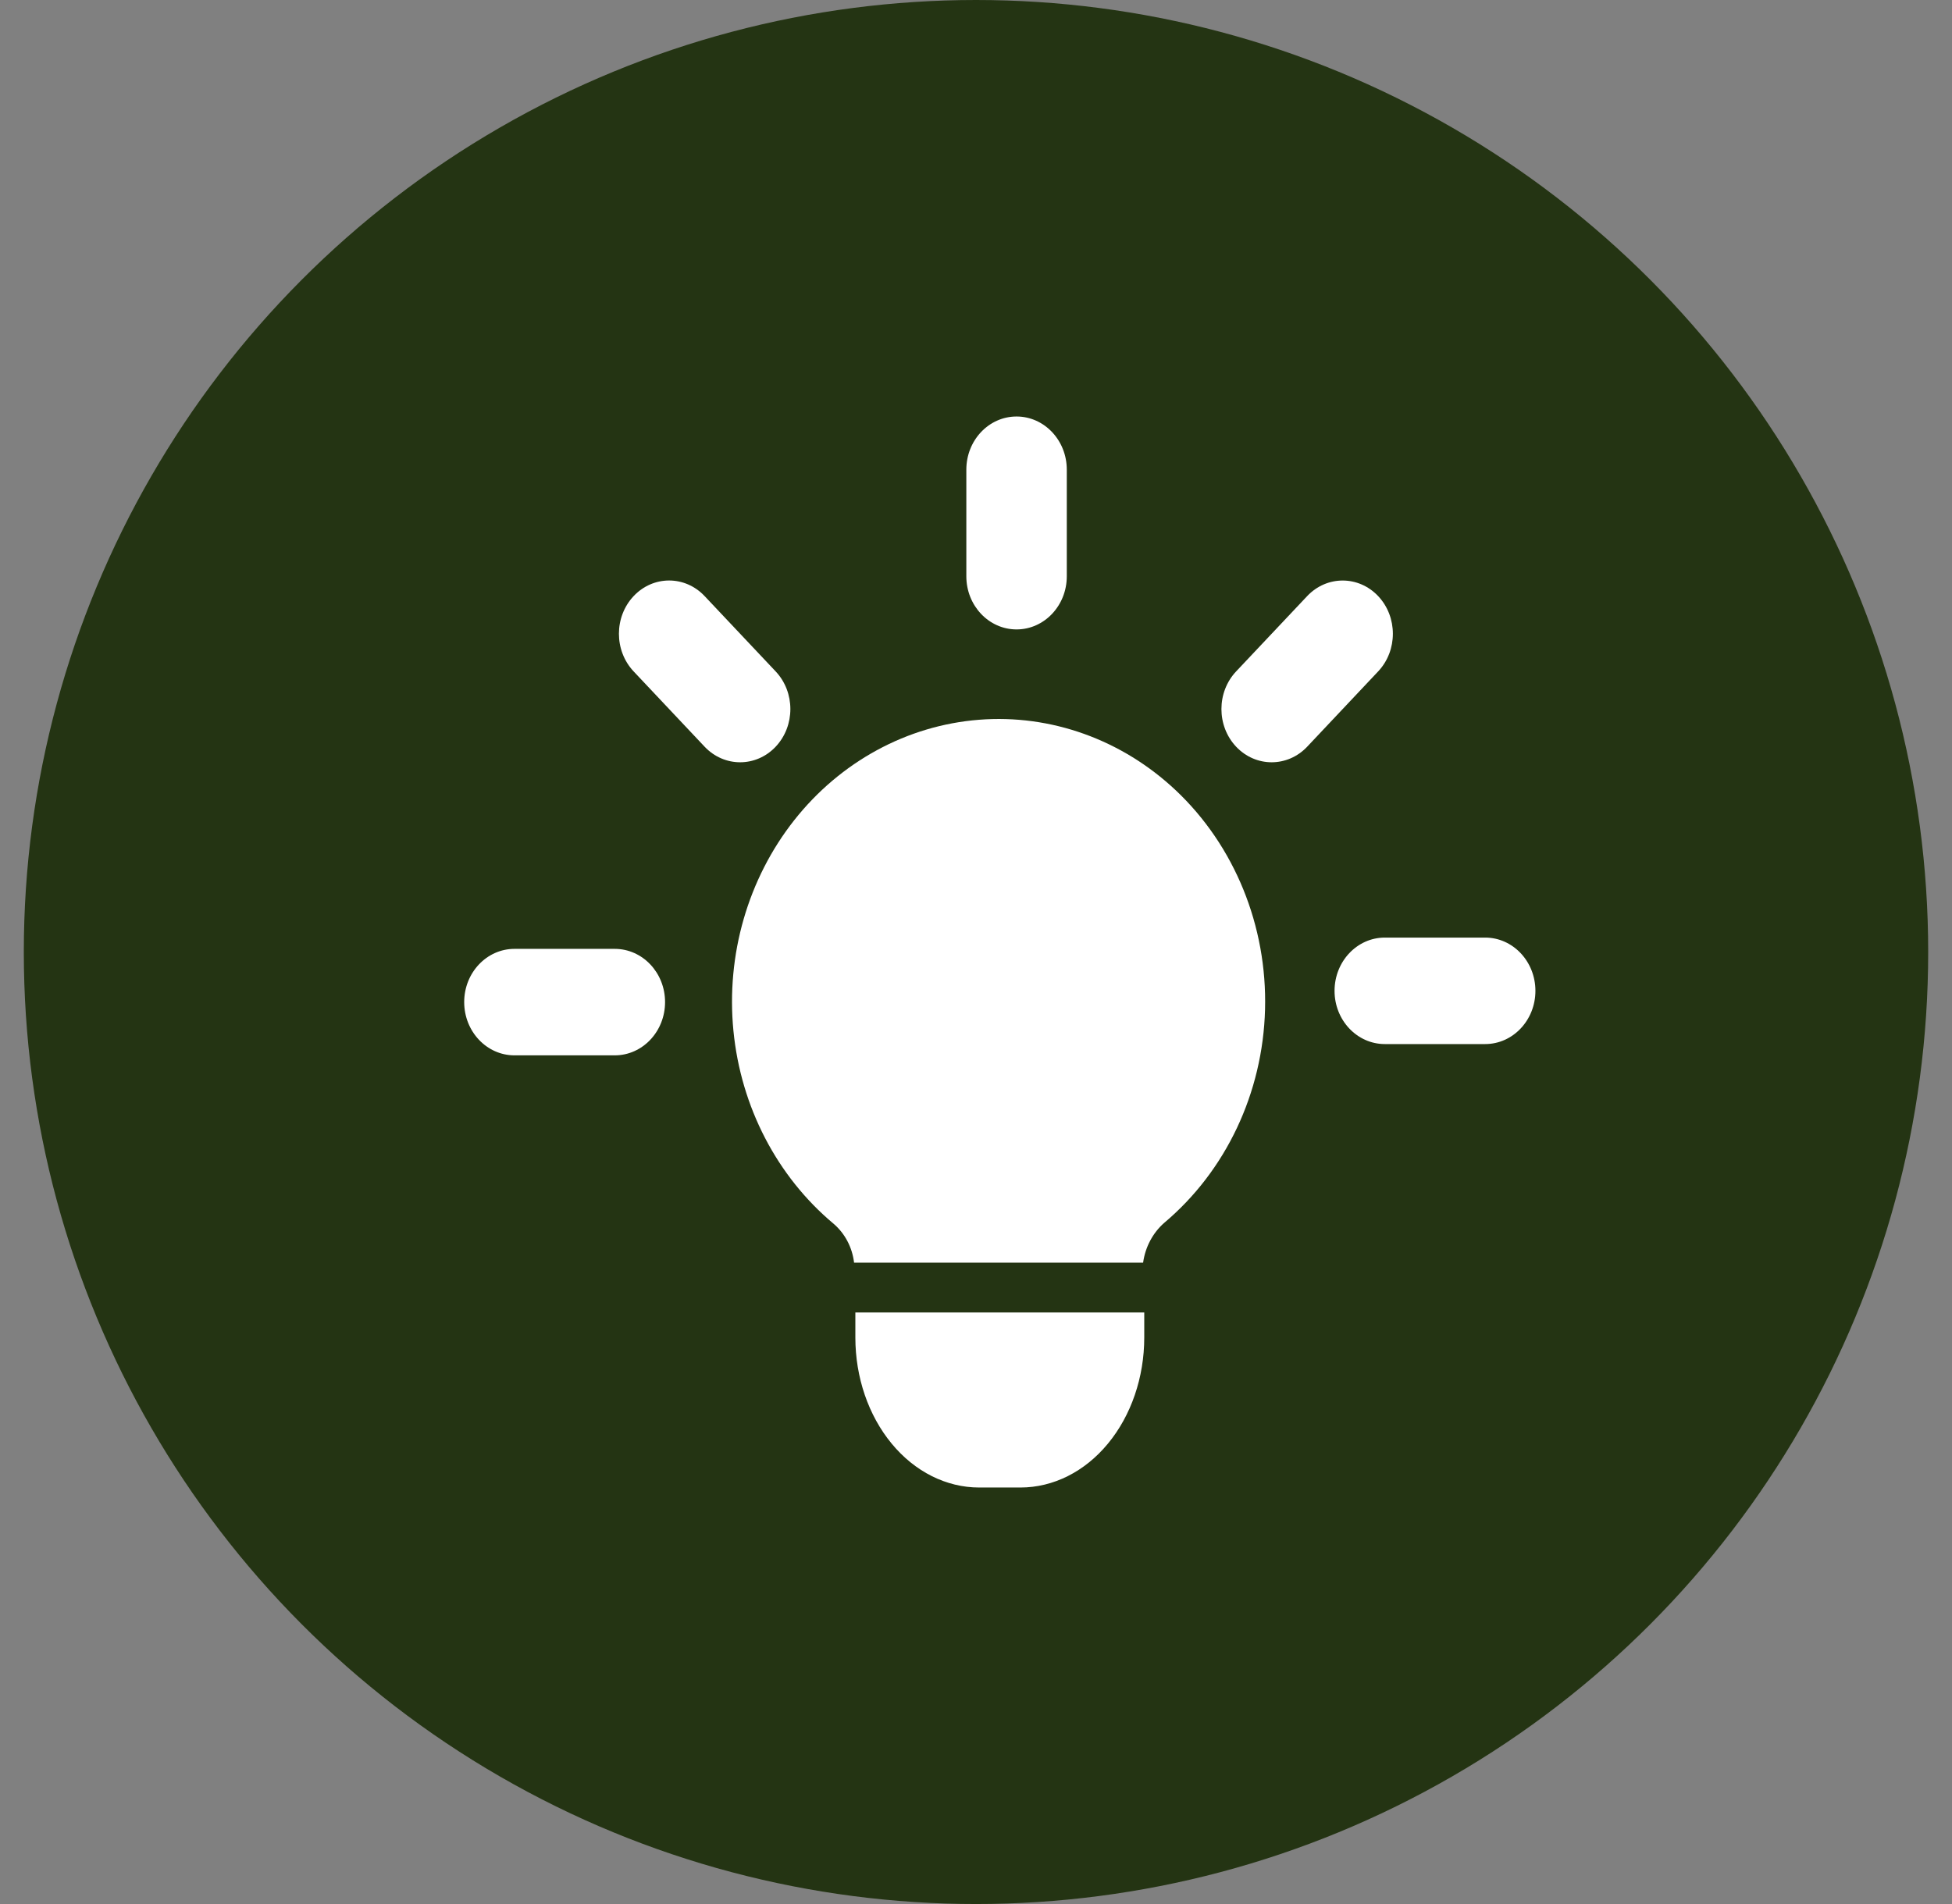 <svg width="41" height="40" viewBox="0 0 41 40" fill="none" xmlns="http://www.w3.org/2000/svg">
<rect x="0" y="0" width="41" height="40" fill="#808080" stroke="none"/>
<circle cx="20.5" cy="20" r="20" fill="#243413"/>
<g clip-path="url(#clip0_3044_10401)">
<path d="M22.407 9.867C22.407 9.25 21.934 8.75 21.352 8.75C20.769 8.75 20.297 9.25 20.297 9.867V12.107C20.297 12.723 20.769 13.223 21.352 13.223C21.934 13.223 22.407 12.723 22.407 12.107V9.867Z" fill="white"/>
<path d="M13.309 12.523C13.721 12.086 14.388 12.086 14.8 12.523L16.292 14.105C16.704 14.542 16.704 15.25 16.292 15.687C15.88 16.123 15.212 16.123 14.8 15.687L13.309 14.105C12.897 13.668 12.897 12.96 13.309 12.523Z" fill="white"/>
<path d="M23.272 30.327C22.785 30.918 22.123 31.25 21.433 31.25H20.567C19.877 31.25 19.215 30.918 18.728 30.327C18.24 29.736 17.966 28.934 17.966 28.099V27.573H24.034V28.099C24.034 28.934 23.76 29.736 23.272 30.327Z" fill="white"/>
<path d="M17.508 25.708C17.746 25.911 17.901 26.204 17.939 26.526H24.01C24.055 26.199 24.213 25.901 24.453 25.69C25.749 24.6 26.525 22.959 26.571 21.206C26.618 19.453 25.931 17.767 24.695 16.602C23.563 15.537 22.072 15.002 20.562 15.121C19.053 15.24 17.652 16.001 16.681 17.232C15.71 18.463 15.249 20.059 15.405 21.655C15.561 23.252 16.32 24.714 17.508 25.708Z" fill="white"/>
<path d="M10.806 19.934C10.223 19.934 9.75 20.434 9.75 21.052C9.75 21.67 10.223 22.171 10.806 22.171H12.912C13.496 22.171 13.969 21.67 13.969 21.052C13.969 20.434 13.496 19.934 12.912 19.934H10.806Z" fill="white"/>
<path d="M28.947 12.523C29.359 12.96 29.359 13.668 28.947 14.105L27.456 15.687C27.044 16.123 26.376 16.123 25.964 15.687C25.552 15.25 25.552 14.542 25.964 14.105L27.456 12.523C27.868 12.087 28.535 12.087 28.947 12.523Z" fill="white"/>
<path d="M31.194 21.934C31.777 21.934 32.25 21.433 32.25 20.816C32.25 20.198 31.777 19.697 31.194 19.697L29.087 19.697C28.504 19.697 28.031 20.198 28.031 20.816C28.031 21.433 28.504 21.934 29.087 21.934H31.194Z" fill="white"/>
</g>
<defs>
<clipPath id="clip0_3044_10401">
<rect width="30" height="30" fill="white" transform="translate(6 5)"/>
</clipPath>
</defs>
</svg>
